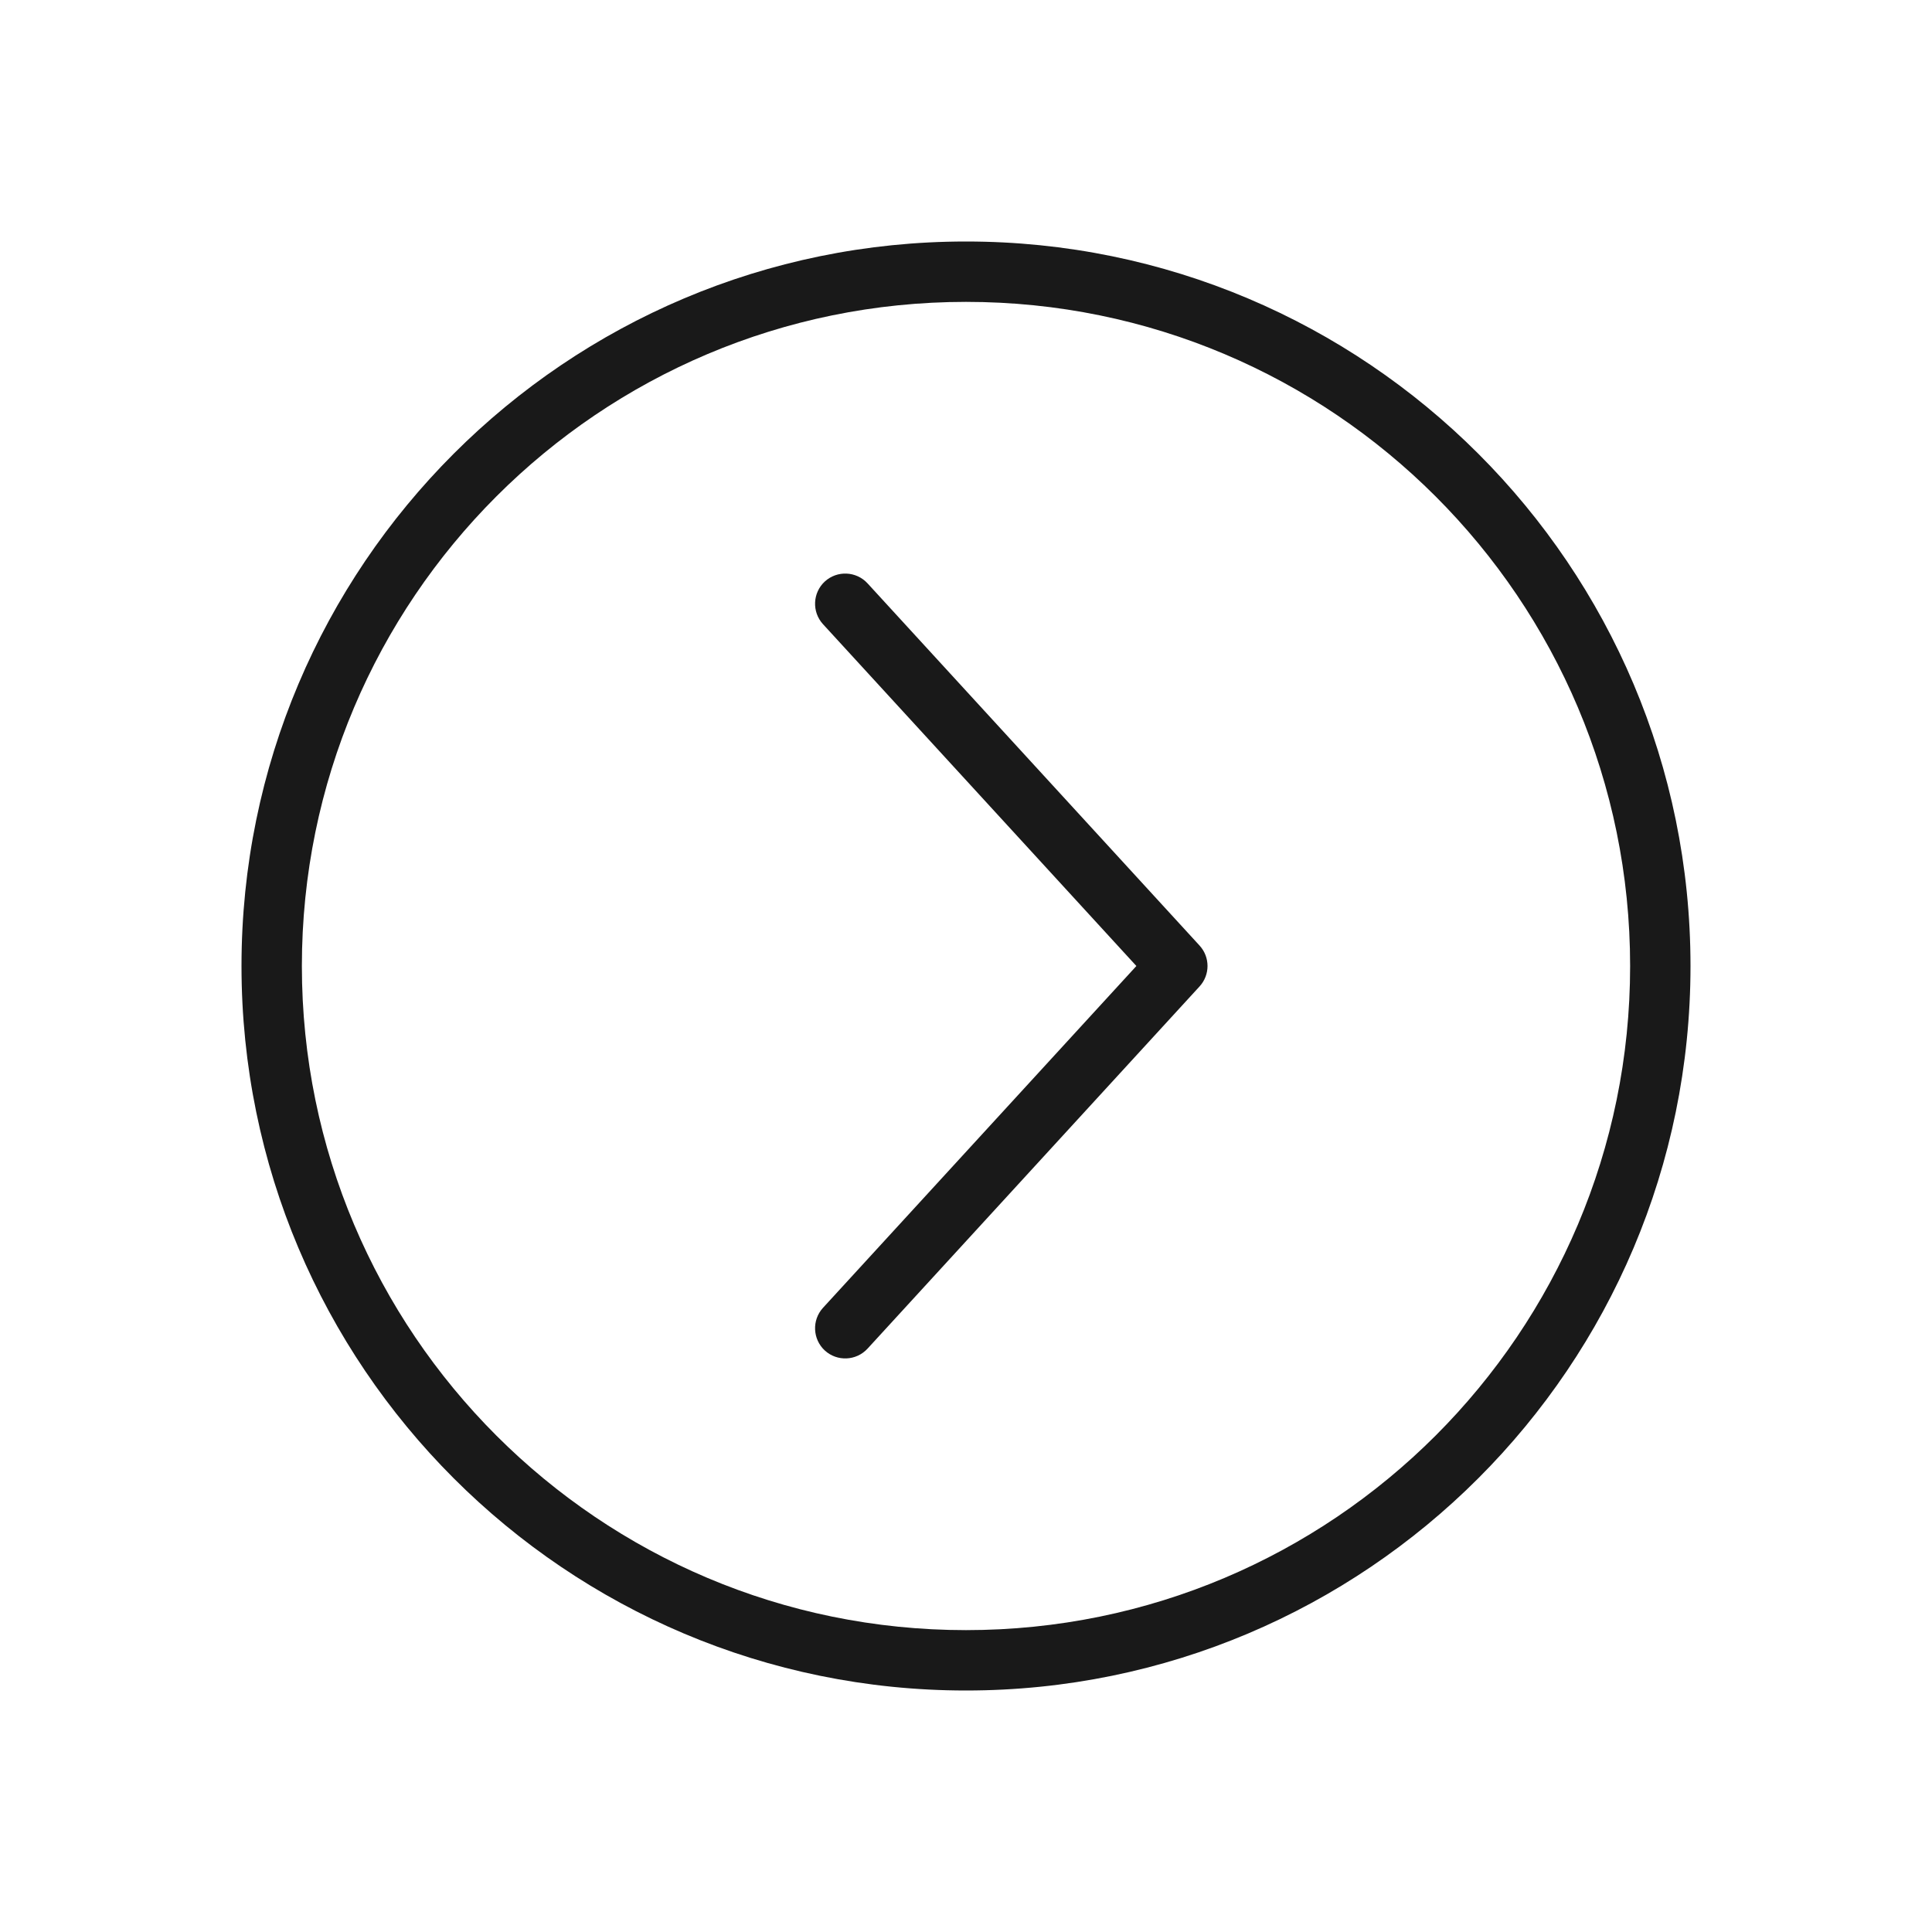 <svg width="32" height="32" viewBox="0 0 32 32" fill="none" xmlns="http://www.w3.org/2000/svg">
<g opacity="0.9">
<path fill-rule="evenodd" clip-rule="evenodd" d="M13.662 9.631C13.866 9.445 14.182 9.459 14.369 9.662L19.869 15.662C20.044 15.853 20.044 16.147 19.869 16.338L14.369 22.338C14.182 22.541 13.866 22.555 13.662 22.369C13.459 22.182 13.445 21.866 13.631 21.662L18.822 16L13.631 10.338C13.445 10.134 13.459 9.818 13.662 9.631Z" fill="black"/>
<path fill-rule="evenodd" clip-rule="evenodd" d="M16 5C9.925 5 5 9.925 5 16C5 22.075 9.925 27 16 27C22.075 27 27 22.075 27 16C27 9.925 22.075 5 16 5ZM4 16C4 9.373 9.373 4 16 4C22.627 4 28 9.373 28 16C28 22.627 22.627 28 16 28C9.373 28 4 22.627 4 16Z" fill="black"/>
</g>
</svg>
